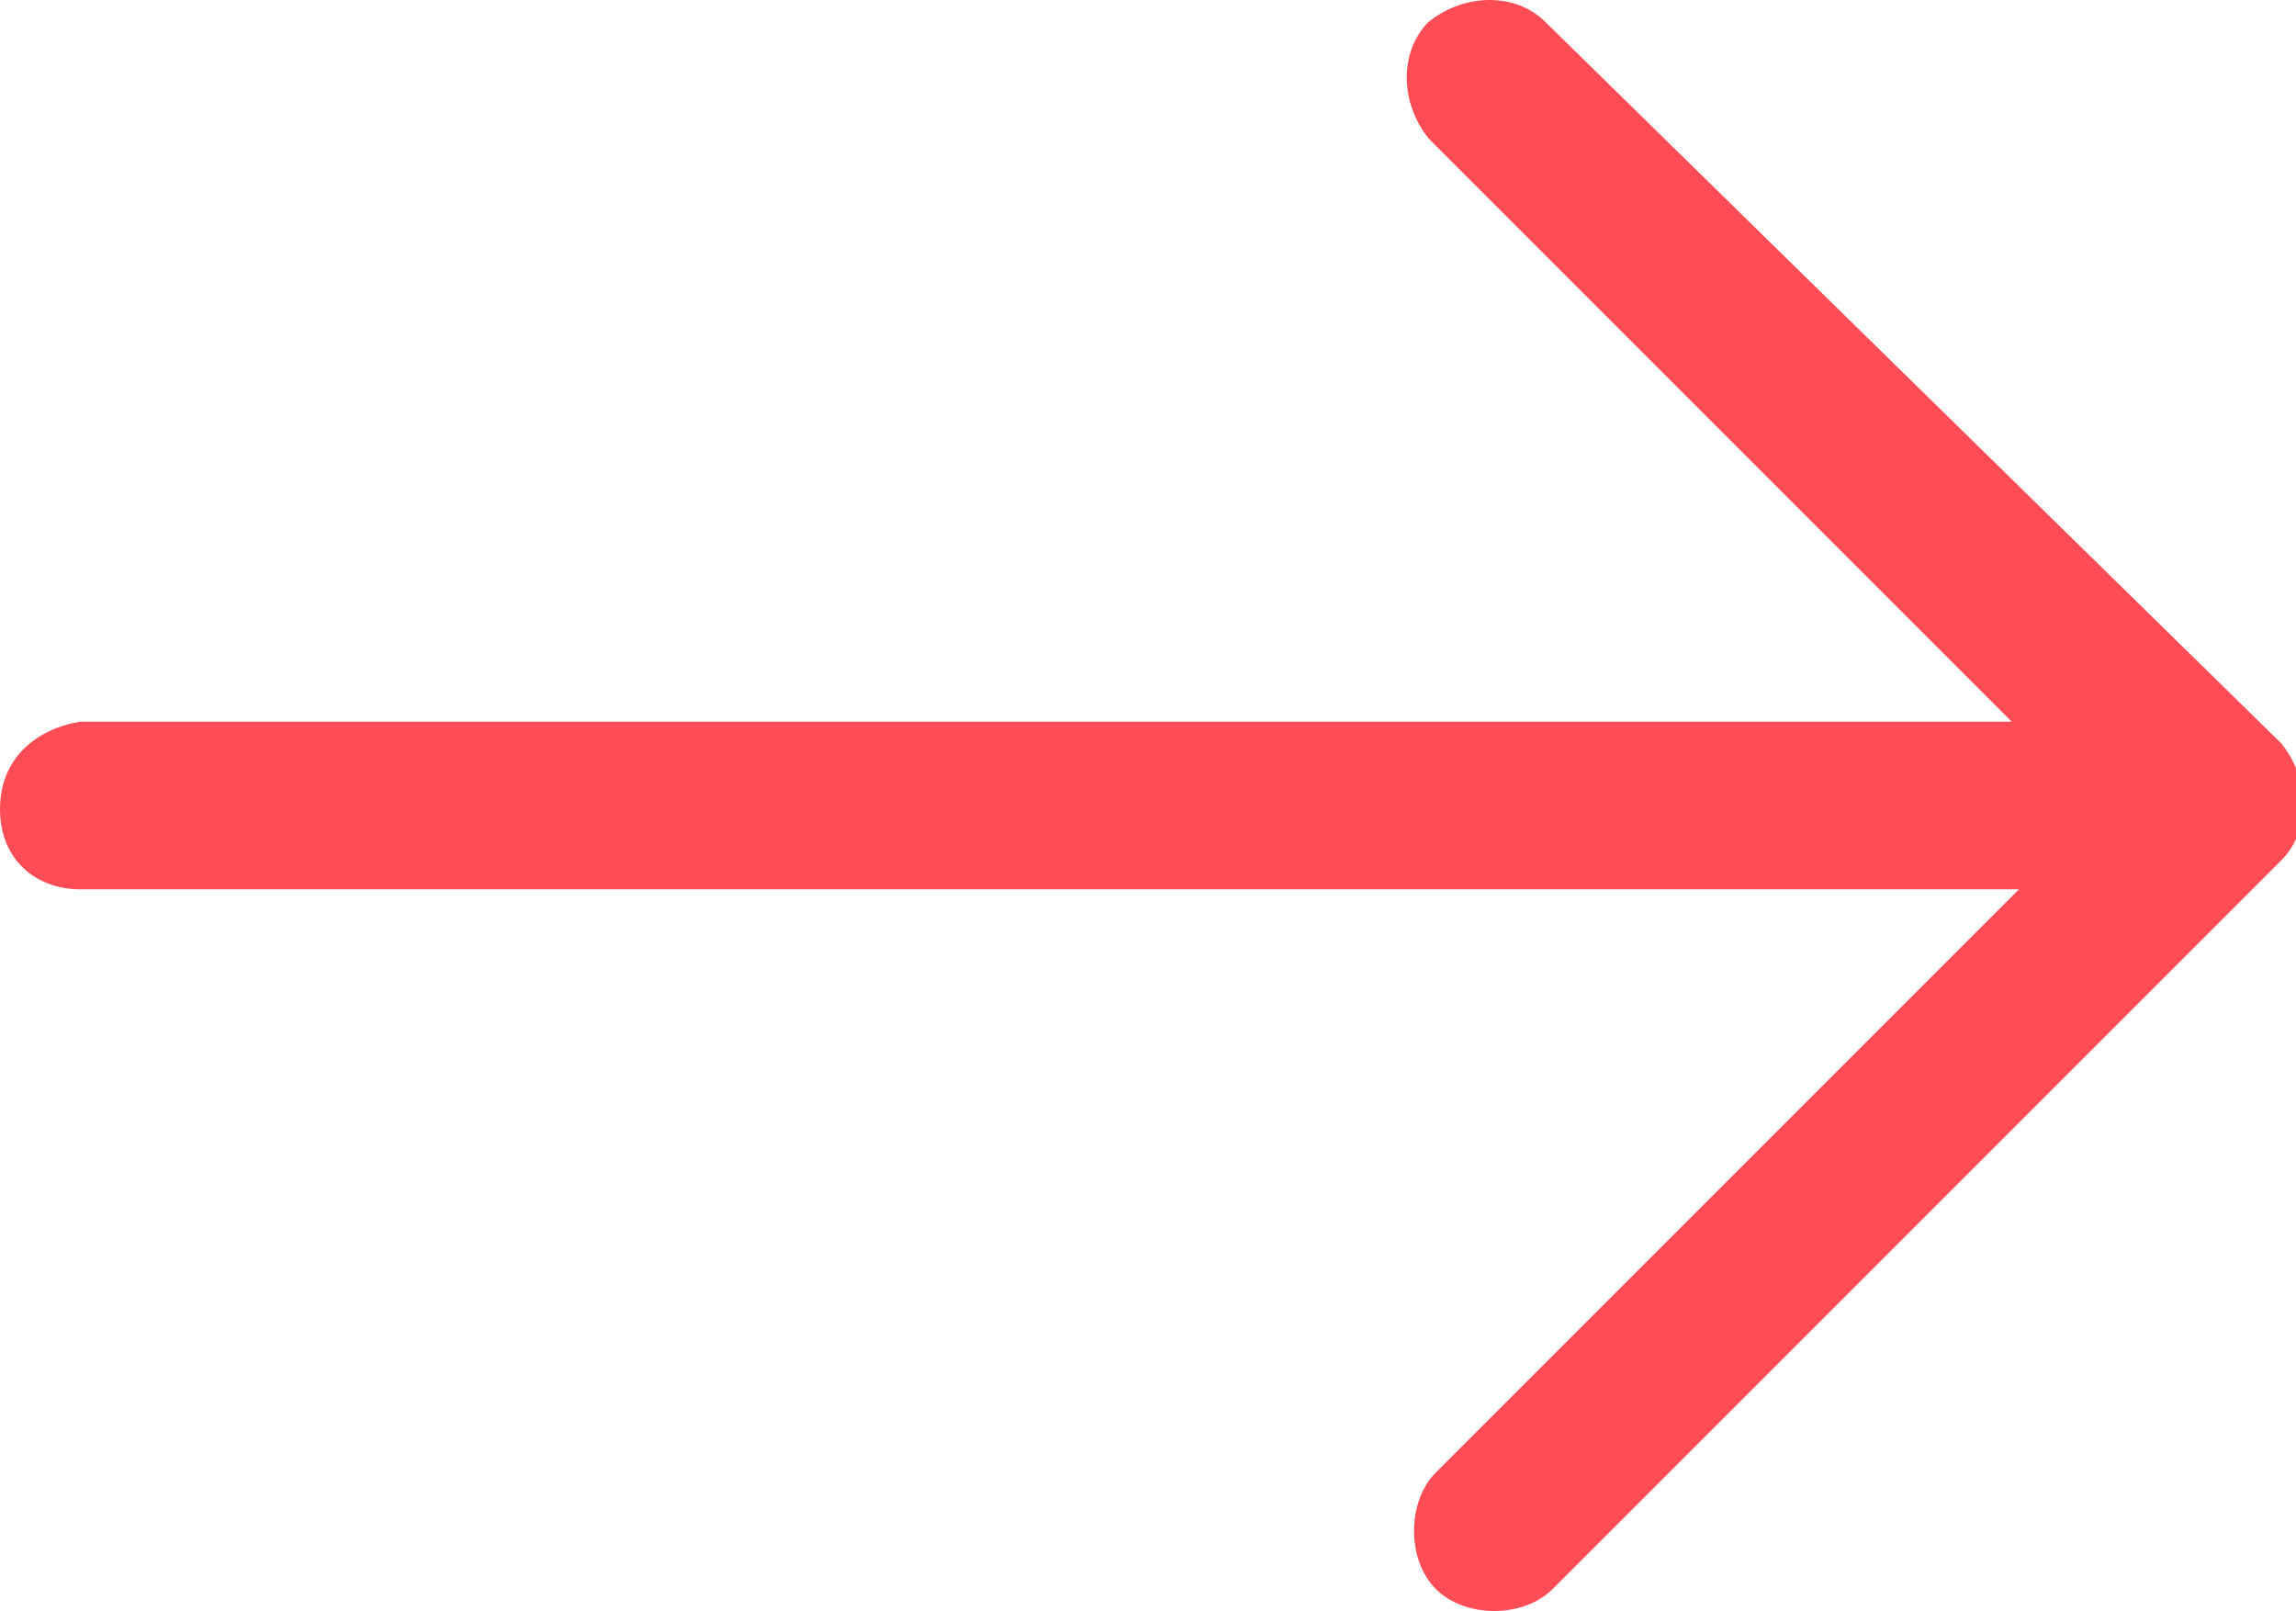 <svg xmlns="http://www.w3.org/2000/svg" viewBox="0 0 31.5 22.1"><path fill="#FF4C55" d="M21.2.3c-.4-.4-1.1-.4-1.6 0-.4.4-.4 1.1 0 1.6l8 8H1.1c-.6.1-1.1.5-1.1 1.2s.5 1.1 1.1 1.1h26.6l-8 8c-.4.4-.4 1.2 0 1.6.4.4 1.2.4 1.6 0l10-10c.4-.4.4-1.1 0-1.6L21.2.3z"/></svg>